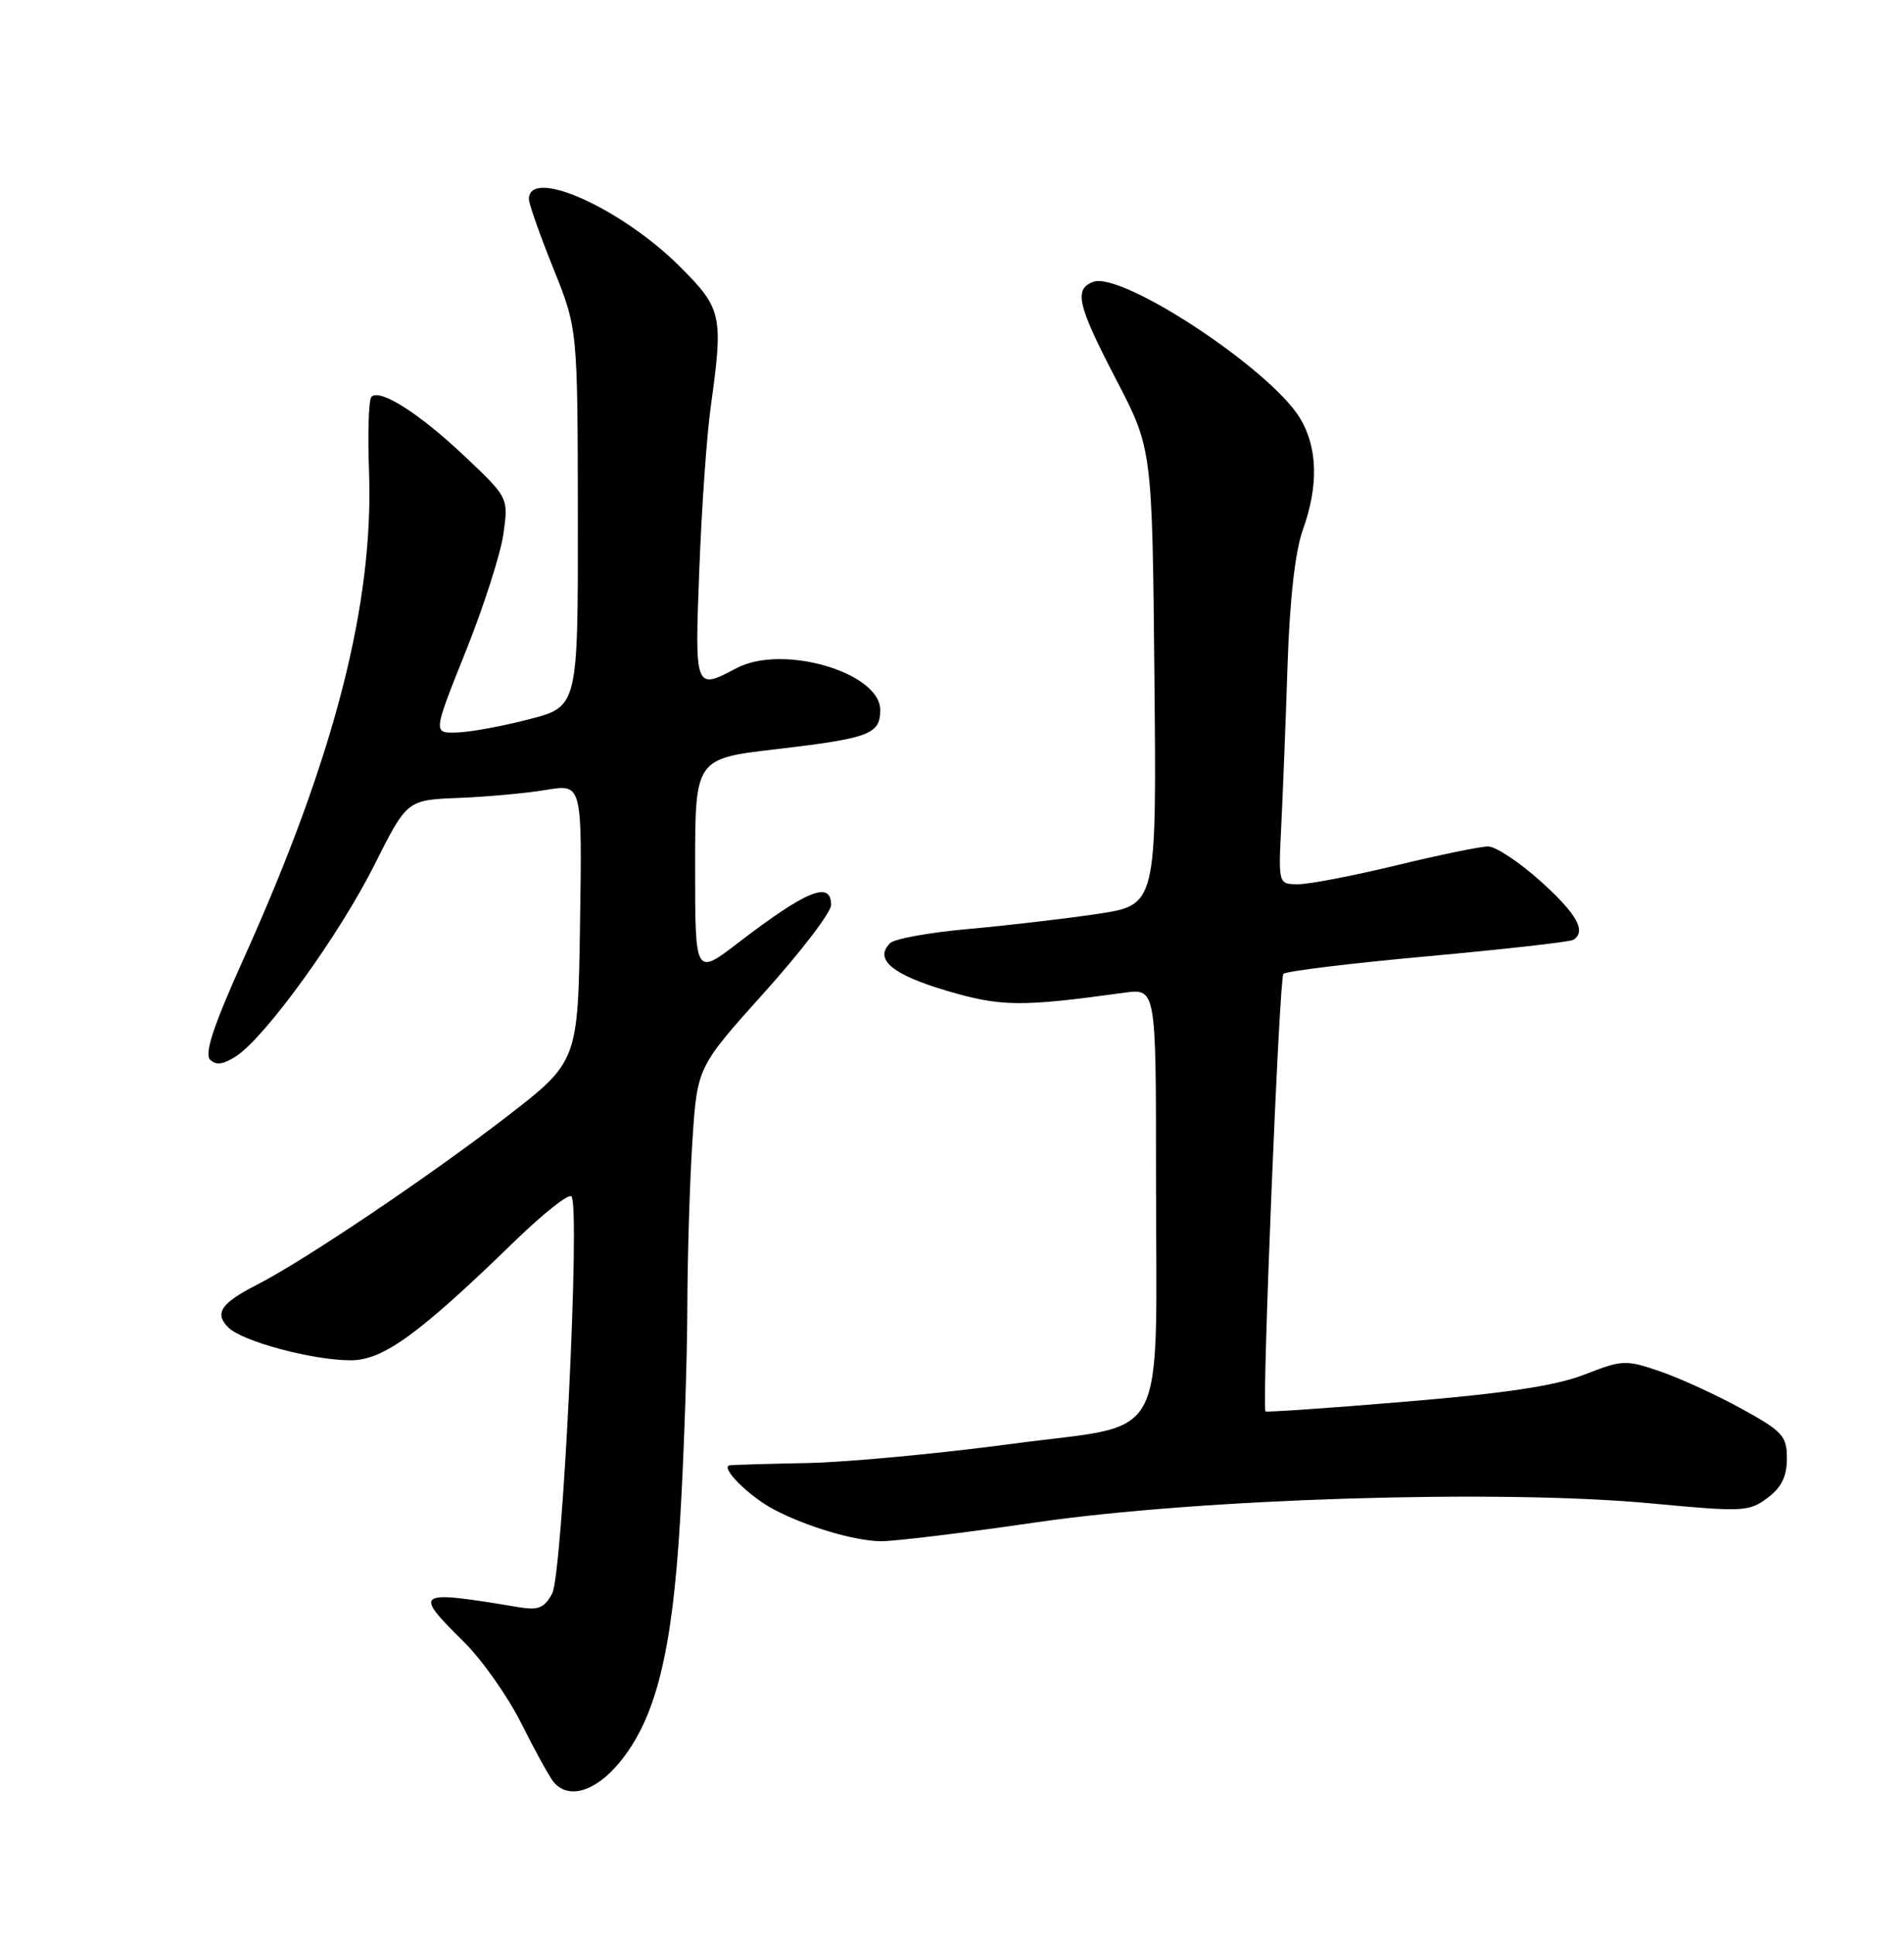 <?xml version="1.0" encoding="UTF-8" standalone="no"?>
<!DOCTYPE svg PUBLIC "-//W3C//DTD SVG 1.1//EN" "http://www.w3.org/Graphics/SVG/1.1/DTD/svg11.dtd" >
<svg xmlns="http://www.w3.org/2000/svg" xmlns:xlink="http://www.w3.org/1999/xlink" version="1.1" viewBox="0 0 252 256">
 <g >
 <path fill="currentColor"
d=" M 81.96 233.25 C 86.80 227.39 88.97 218.71 90.02 201.00 C 90.53 192.47 90.95 179.88 90.97 173.00 C 90.99 166.12 91.30 156.15 91.65 150.84 C 92.29 141.19 92.29 141.19 101.14 131.34 C 106.01 125.93 110.00 120.71 110.00 119.75 C 110.00 116.49 106.78 117.79 97.75 124.71 C 92.00 129.12 92.00 129.12 92.00 114.75 C 92.00 100.38 92.00 100.38 102.75 99.13 C 115.09 97.68 116.50 97.15 116.50 93.95 C 116.50 88.97 103.57 85.19 97.50 88.40 C 91.95 91.34 91.94 91.33 92.56 75.25 C 92.87 67.14 93.55 57.49 94.07 53.81 C 95.75 41.75 95.55 40.84 90.05 35.34 C 82.26 27.54 69.99 22.05 70.00 26.36 C 70.01 26.99 71.46 31.10 73.23 35.50 C 76.45 43.50 76.45 43.50 76.48 68.50 C 76.50 93.50 76.50 93.50 70.00 95.18 C 66.42 96.11 62.11 96.89 60.41 96.93 C 57.31 97.00 57.31 97.00 61.65 86.17 C 64.04 80.21 66.28 73.20 66.64 70.59 C 67.29 65.85 67.29 65.85 61.51 60.38 C 55.49 54.69 50.29 51.38 49.16 52.51 C 48.80 52.87 48.65 57.29 48.84 62.33 C 49.49 79.86 44.28 100.13 32.29 126.75 C 28.27 135.67 27.02 139.42 27.81 140.21 C 28.59 140.99 29.56 140.86 31.27 139.74 C 35.15 137.20 44.92 123.69 49.55 114.45 C 53.87 105.85 53.87 105.85 60.68 105.58 C 64.43 105.43 69.65 104.96 72.27 104.52 C 77.05 103.72 77.05 103.72 76.77 122.09 C 76.50 140.47 76.50 140.47 67.00 147.80 C 56.74 155.71 40.23 166.82 34.00 170.00 C 29.24 172.43 28.34 173.77 30.21 175.64 C 32.06 177.49 41.31 179.97 46.39 179.99 C 50.70 180.00 55.41 176.58 68.22 164.14 C 71.92 160.55 75.25 157.92 75.63 158.30 C 76.83 159.49 74.46 208.27 73.08 210.85 C 72.05 212.77 71.25 213.09 68.66 212.66 C 54.94 210.37 54.62 210.56 61.36 217.21 C 63.76 219.57 67.19 224.43 68.98 228.00 C 70.77 231.58 72.69 235.06 73.24 235.75 C 75.17 238.14 78.76 237.11 81.96 233.25 Z  M 137.01 201.45 C 158.87 198.27 198.46 197.04 218.49 198.92 C 230.66 200.07 231.49 200.03 233.92 198.21 C 235.78 196.82 236.50 195.36 236.50 192.99 C 236.50 190.00 235.95 189.40 230.50 186.40 C 227.20 184.58 222.35 182.36 219.73 181.46 C 215.18 179.90 214.72 179.92 209.73 181.87 C 205.96 183.35 199.37 184.35 186.08 185.46 C 175.95 186.31 167.59 186.89 167.49 186.75 C 166.99 186.05 169.31 129.41 169.86 128.86 C 170.21 128.50 178.81 127.45 188.97 126.53 C 199.13 125.60 207.79 124.63 208.22 124.36 C 210.01 123.26 208.71 120.92 203.89 116.59 C 201.08 114.07 197.96 112.00 196.96 112.00 C 195.95 112.00 190.49 113.12 184.81 114.50 C 179.14 115.87 173.31 117.00 171.84 117.00 C 169.19 117.00 169.19 117.00 169.58 109.25 C 169.79 104.99 170.17 95.42 170.41 88.00 C 170.70 79.30 171.42 72.94 172.43 70.12 C 174.54 64.26 174.40 59.17 172.04 55.30 C 168.06 48.78 148.42 35.86 144.67 37.30 C 142.11 38.28 142.60 40.37 147.75 50.27 C 152.50 59.41 152.50 59.41 152.79 89.58 C 153.08 119.74 153.08 119.74 145.29 120.92 C 141.01 121.56 133.31 122.46 128.18 122.92 C 123.05 123.37 118.38 124.22 117.80 124.80 C 115.68 126.92 118.04 128.93 125.16 131.05 C 132.45 133.22 135.02 133.25 148.75 131.36 C 153.00 130.77 153.00 130.77 153.00 155.25 C 153.00 192.02 155.00 188.22 134.14 191.02 C 124.44 192.32 112.22 193.47 107.00 193.58 C 101.78 193.68 97.09 193.82 96.60 193.88 C 95.18 194.07 99.16 198.03 102.50 199.77 C 106.79 202.01 113.01 203.86 116.51 203.93 C 118.17 203.97 127.39 202.85 137.01 201.45 Z "/>
</g>
</svg>
